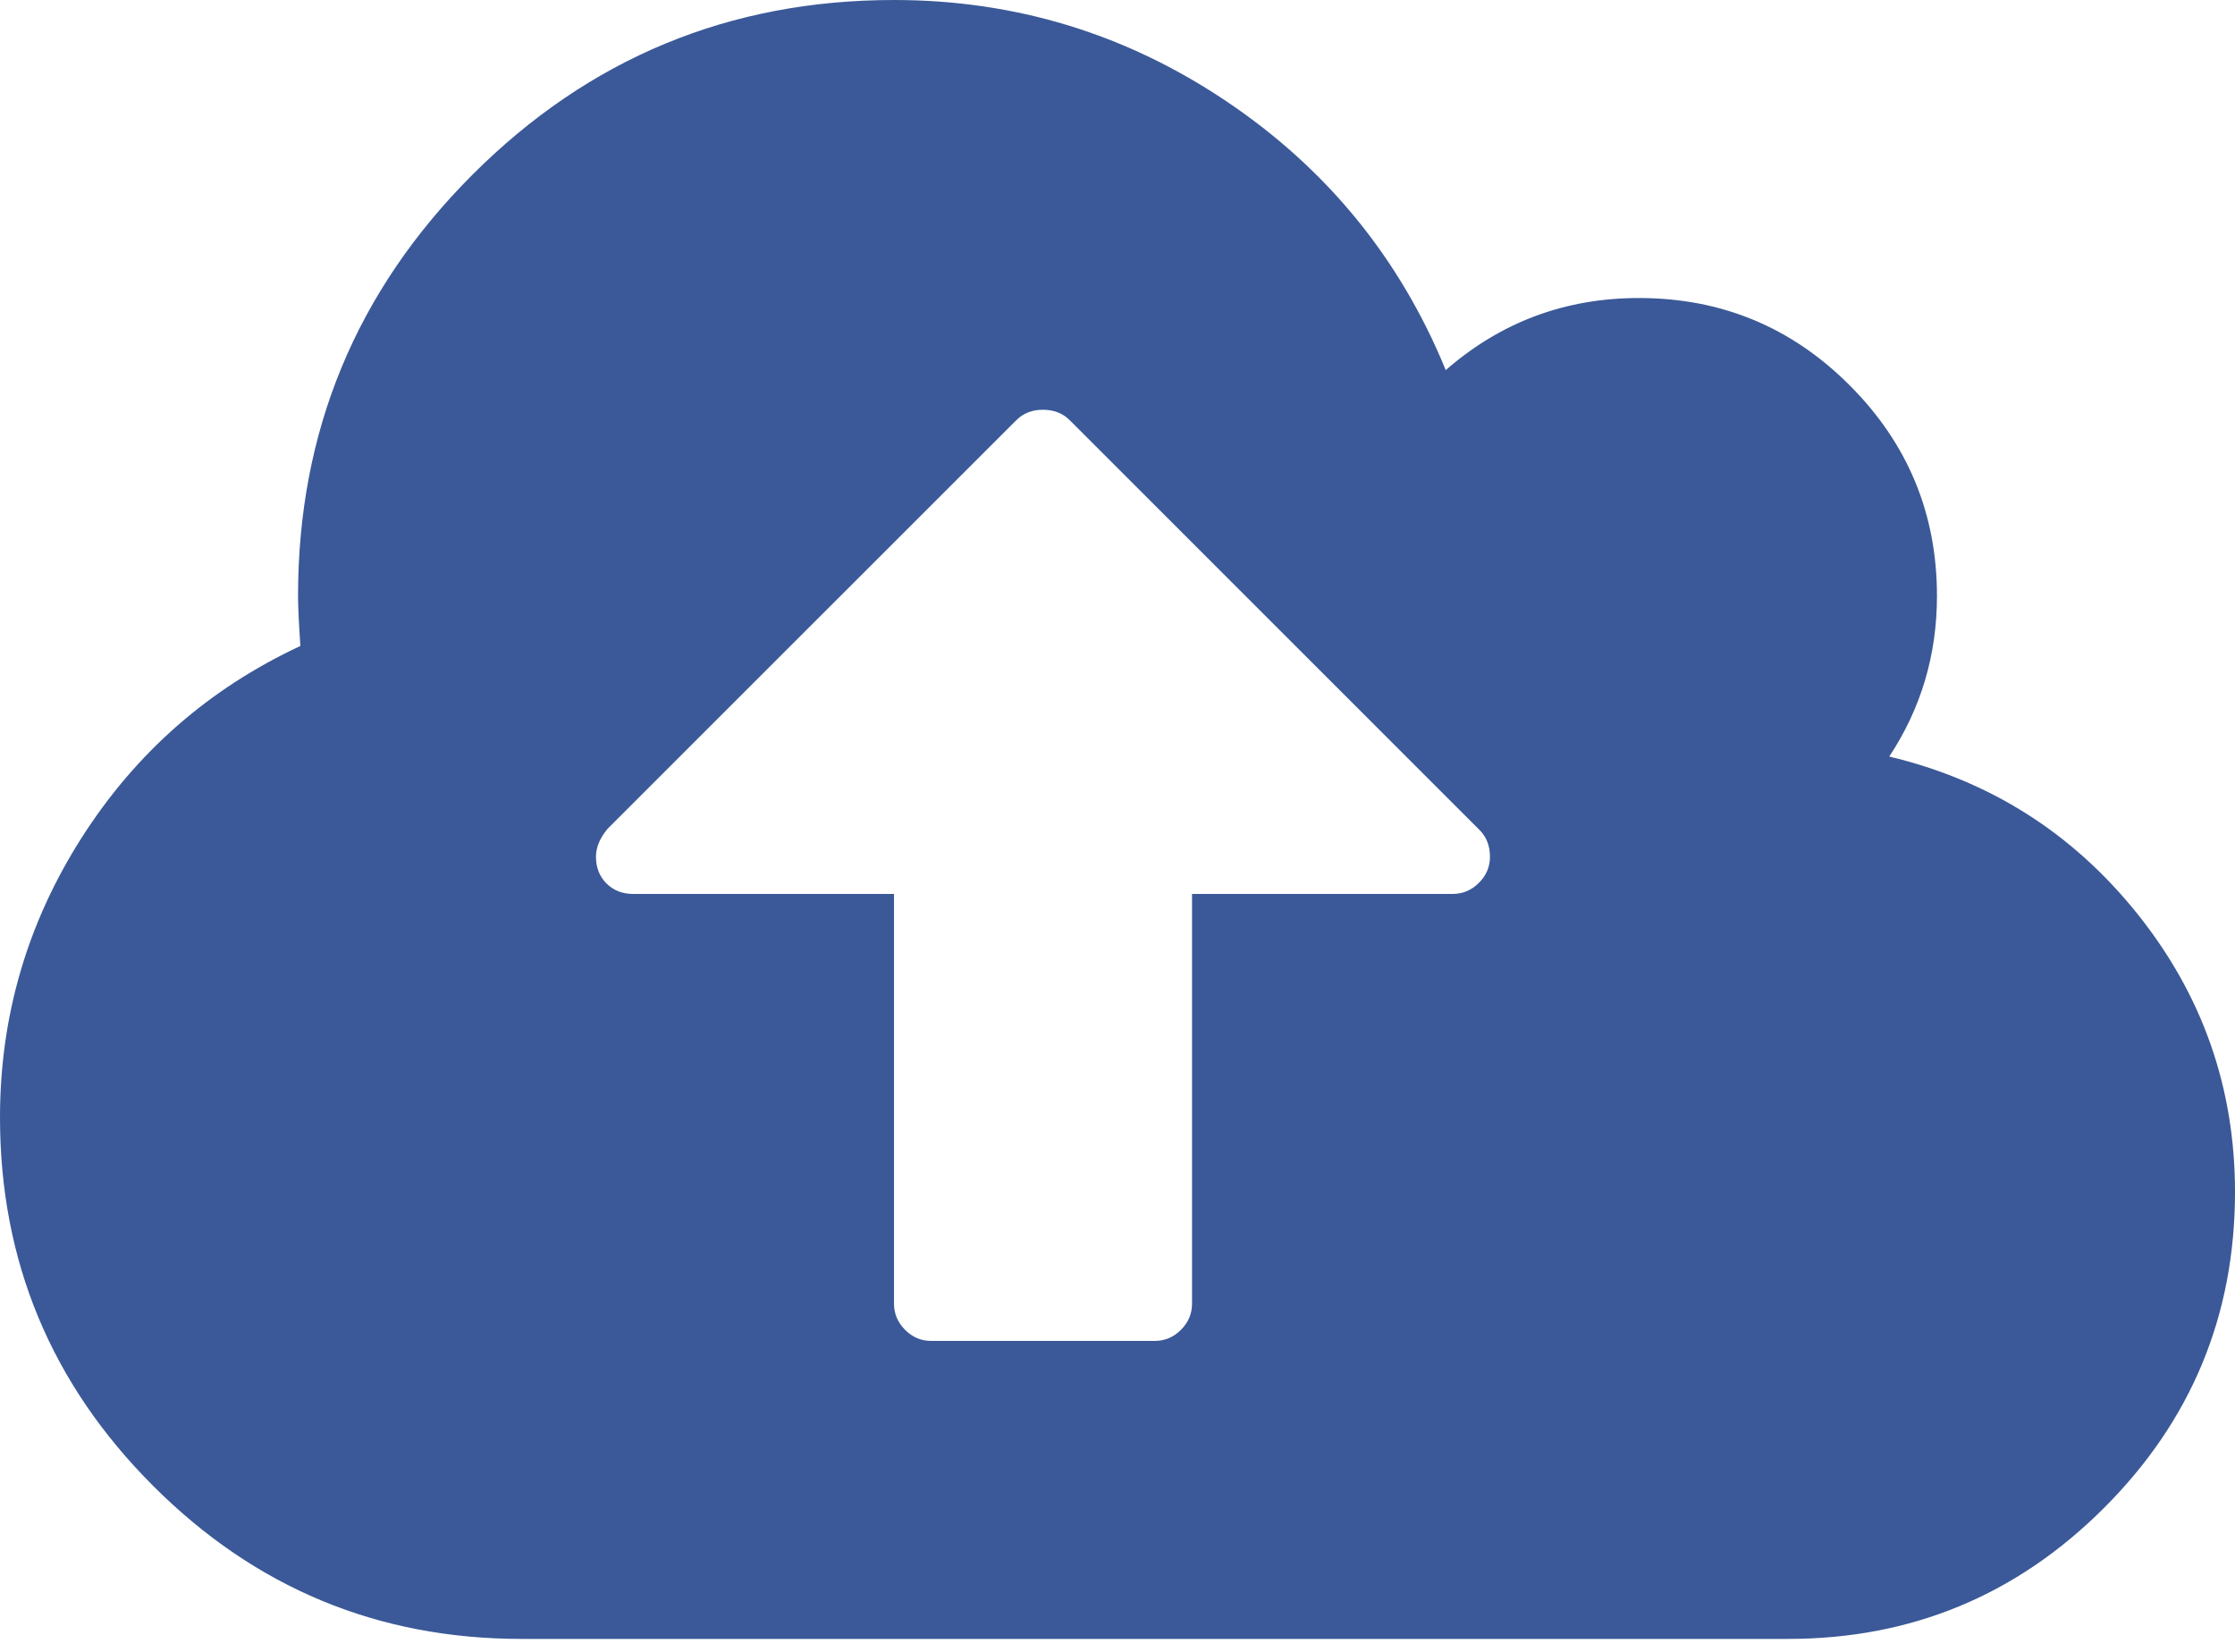 <svg width="23" height="17" viewBox="0 0 23 17" fill="none" xmlns="http://www.w3.org/2000/svg">
<path d="M21.999 9.409C21.332 8.575 20.48 8.034 19.442 7.786C19.769 7.291 19.933 6.74 19.933 6.133C19.933 5.287 19.633 4.564 19.034 3.965C18.436 3.366 17.713 3.067 16.866 3.067C16.108 3.067 15.445 3.314 14.878 3.809C14.407 2.659 13.654 1.737 12.62 1.042C11.586 0.347 10.446 0 9.2 0C7.507 0 6.061 0.599 4.863 1.797C3.665 2.995 3.067 4.44 3.067 6.133C3.067 6.237 3.075 6.409 3.091 6.648C2.148 7.088 1.398 7.746 0.838 8.625C0.279 9.503 0 10.462 0 11.5C0 12.977 0.525 14.241 1.575 15.291C2.625 16.342 3.889 16.867 5.367 16.867H18.4C19.67 16.867 20.754 16.417 21.652 15.519C22.551 14.621 23 13.537 23 12.267C23 11.196 22.666 10.244 21.999 9.409ZM15.219 9.086C15.143 9.162 15.053 9.2 14.95 9.2H12.267V13.416C12.267 13.52 12.229 13.61 12.153 13.686C12.077 13.762 11.987 13.8 11.883 13.8H9.583C9.479 13.8 9.389 13.762 9.314 13.686C9.238 13.61 9.2 13.52 9.2 13.416V9.2H6.516C6.405 9.2 6.313 9.164 6.241 9.092C6.169 9.02 6.133 8.928 6.133 8.817C6.133 8.721 6.173 8.625 6.253 8.529L10.458 4.325C10.53 4.253 10.621 4.217 10.733 4.217C10.845 4.217 10.937 4.253 11.009 4.325L15.225 8.541C15.297 8.613 15.333 8.705 15.333 8.817C15.333 8.92 15.295 9.011 15.219 9.086Z" fill="#3B5998"/>
</svg>

